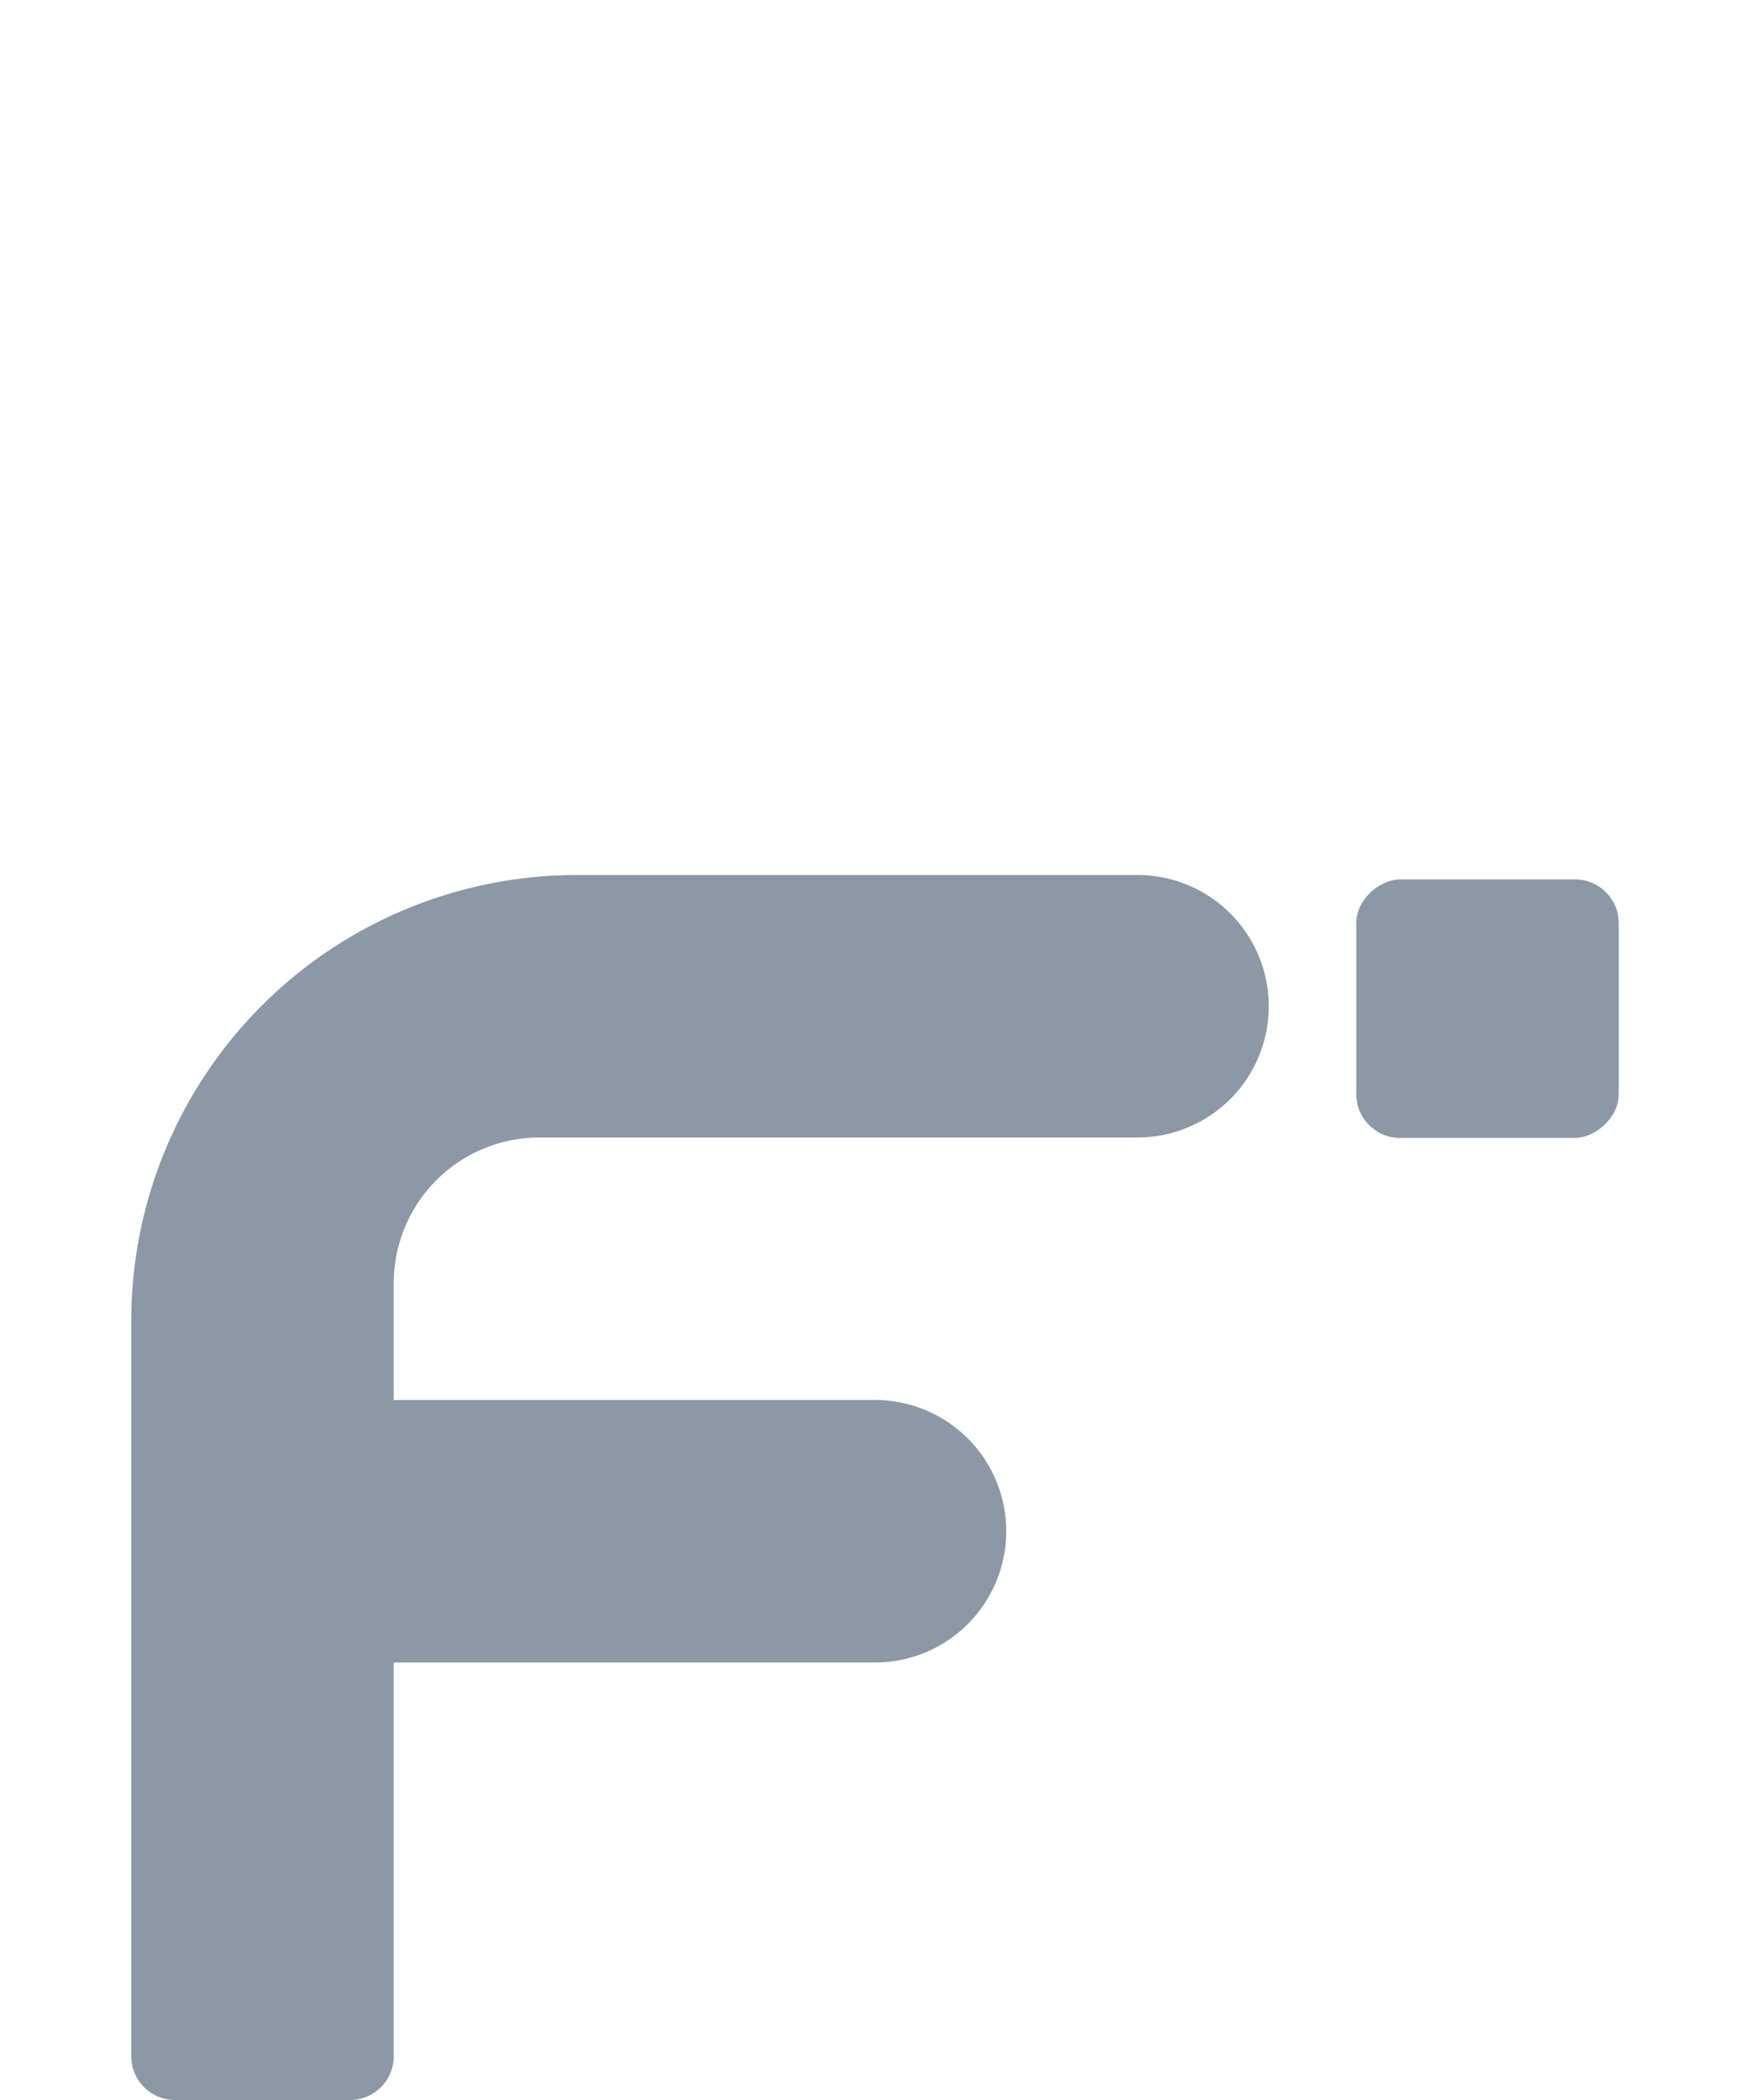 <svg id="svg" xmlns="http://www.w3.org/2000/svg" width="40" height="48" viewBox="0 0 40 48"><defs><style>.cls-1{fill:#8d98a7;}</style></defs><title>svg-sources</title><rect class="cls-1" x="31.05" y="20.05" width="5.91" height="6" rx="1" ry="1" transform="translate(57.05 -10.95) rotate(90)"/><path class="cls-1" d="M29,23h0a3,3,0,0,0-3-3H13.19A10.19,10.19,0,0,0,3,30.19V47a1,1,0,0,0,1,1H8a1,1,0,0,0,1-1V38H20a3,3,0,0,0,3-3h0a3,3,0,0,0-3-3H9V29.33A3.33,3.33,0,0,1,12.33,26H26A3,3,0,0,0,29,23Z"/></svg>